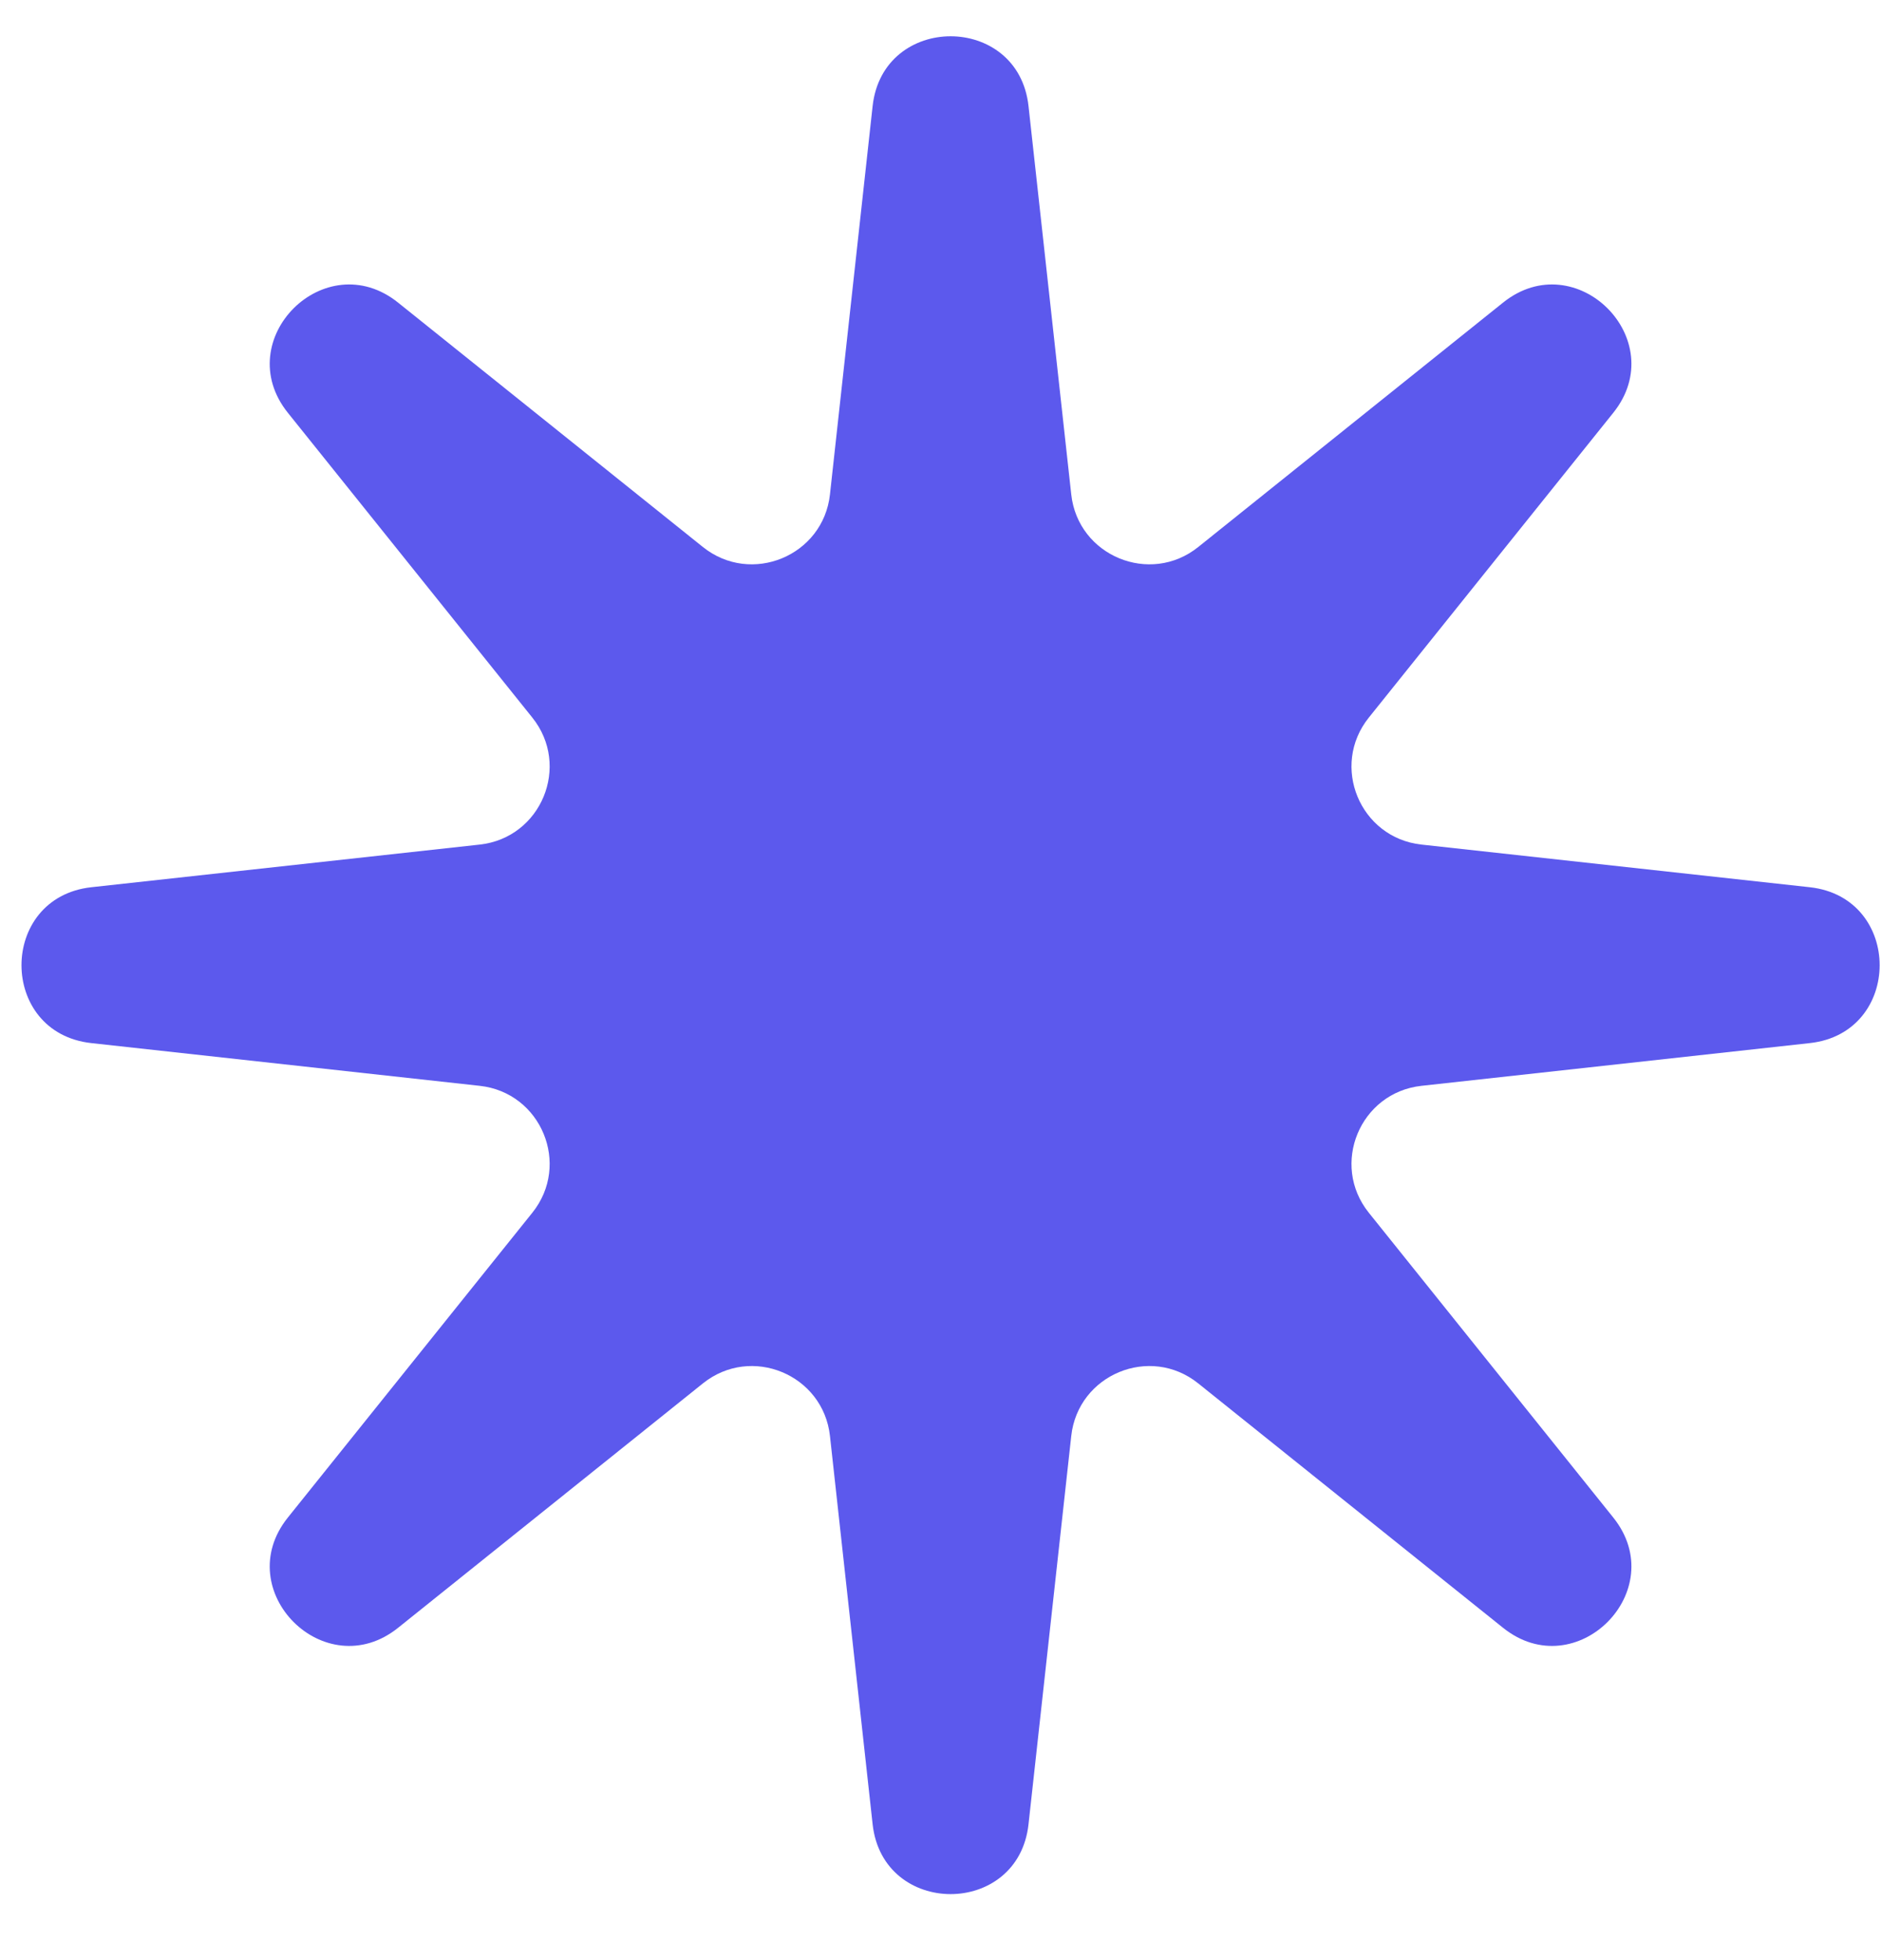 <svg width="24" height="25" viewBox="0 0 24 25" fill="none" xmlns="http://www.w3.org/2000/svg">
<path d="M11.128 1.353C11.259 0.166 12.986 0.166 13.116 1.353L13.661 6.306C13.747 7.09 14.665 7.47 15.28 6.977L19.167 3.86C20.099 3.112 21.32 4.333 20.573 5.265L17.456 9.152C16.962 9.768 17.342 10.686 18.127 10.772L23.079 11.316C24.267 11.447 24.267 13.174 23.079 13.304L18.127 13.849C17.342 13.935 16.962 14.853 17.456 15.468L20.573 19.355C21.32 20.287 20.099 21.509 19.167 20.761L15.28 17.644C14.665 17.15 13.747 17.531 13.661 18.315L13.116 23.267C12.986 24.455 11.259 24.455 11.128 23.267L10.584 18.315C10.498 17.531 9.58 17.15 8.964 17.644L5.077 20.761C4.145 21.509 2.924 20.287 3.671 19.355L6.788 15.468C7.282 14.853 6.902 13.935 6.118 13.849L1.165 13.304C-0.023 13.174 -0.023 11.447 1.165 11.316L6.118 10.772C6.902 10.686 7.282 9.768 6.788 9.152L3.671 5.265C2.924 4.333 4.145 3.112 5.077 3.86L8.964 6.977C9.58 7.47 10.498 7.09 10.584 6.306L11.128 1.353Z" fill="#5C59ED"/>
</svg>
